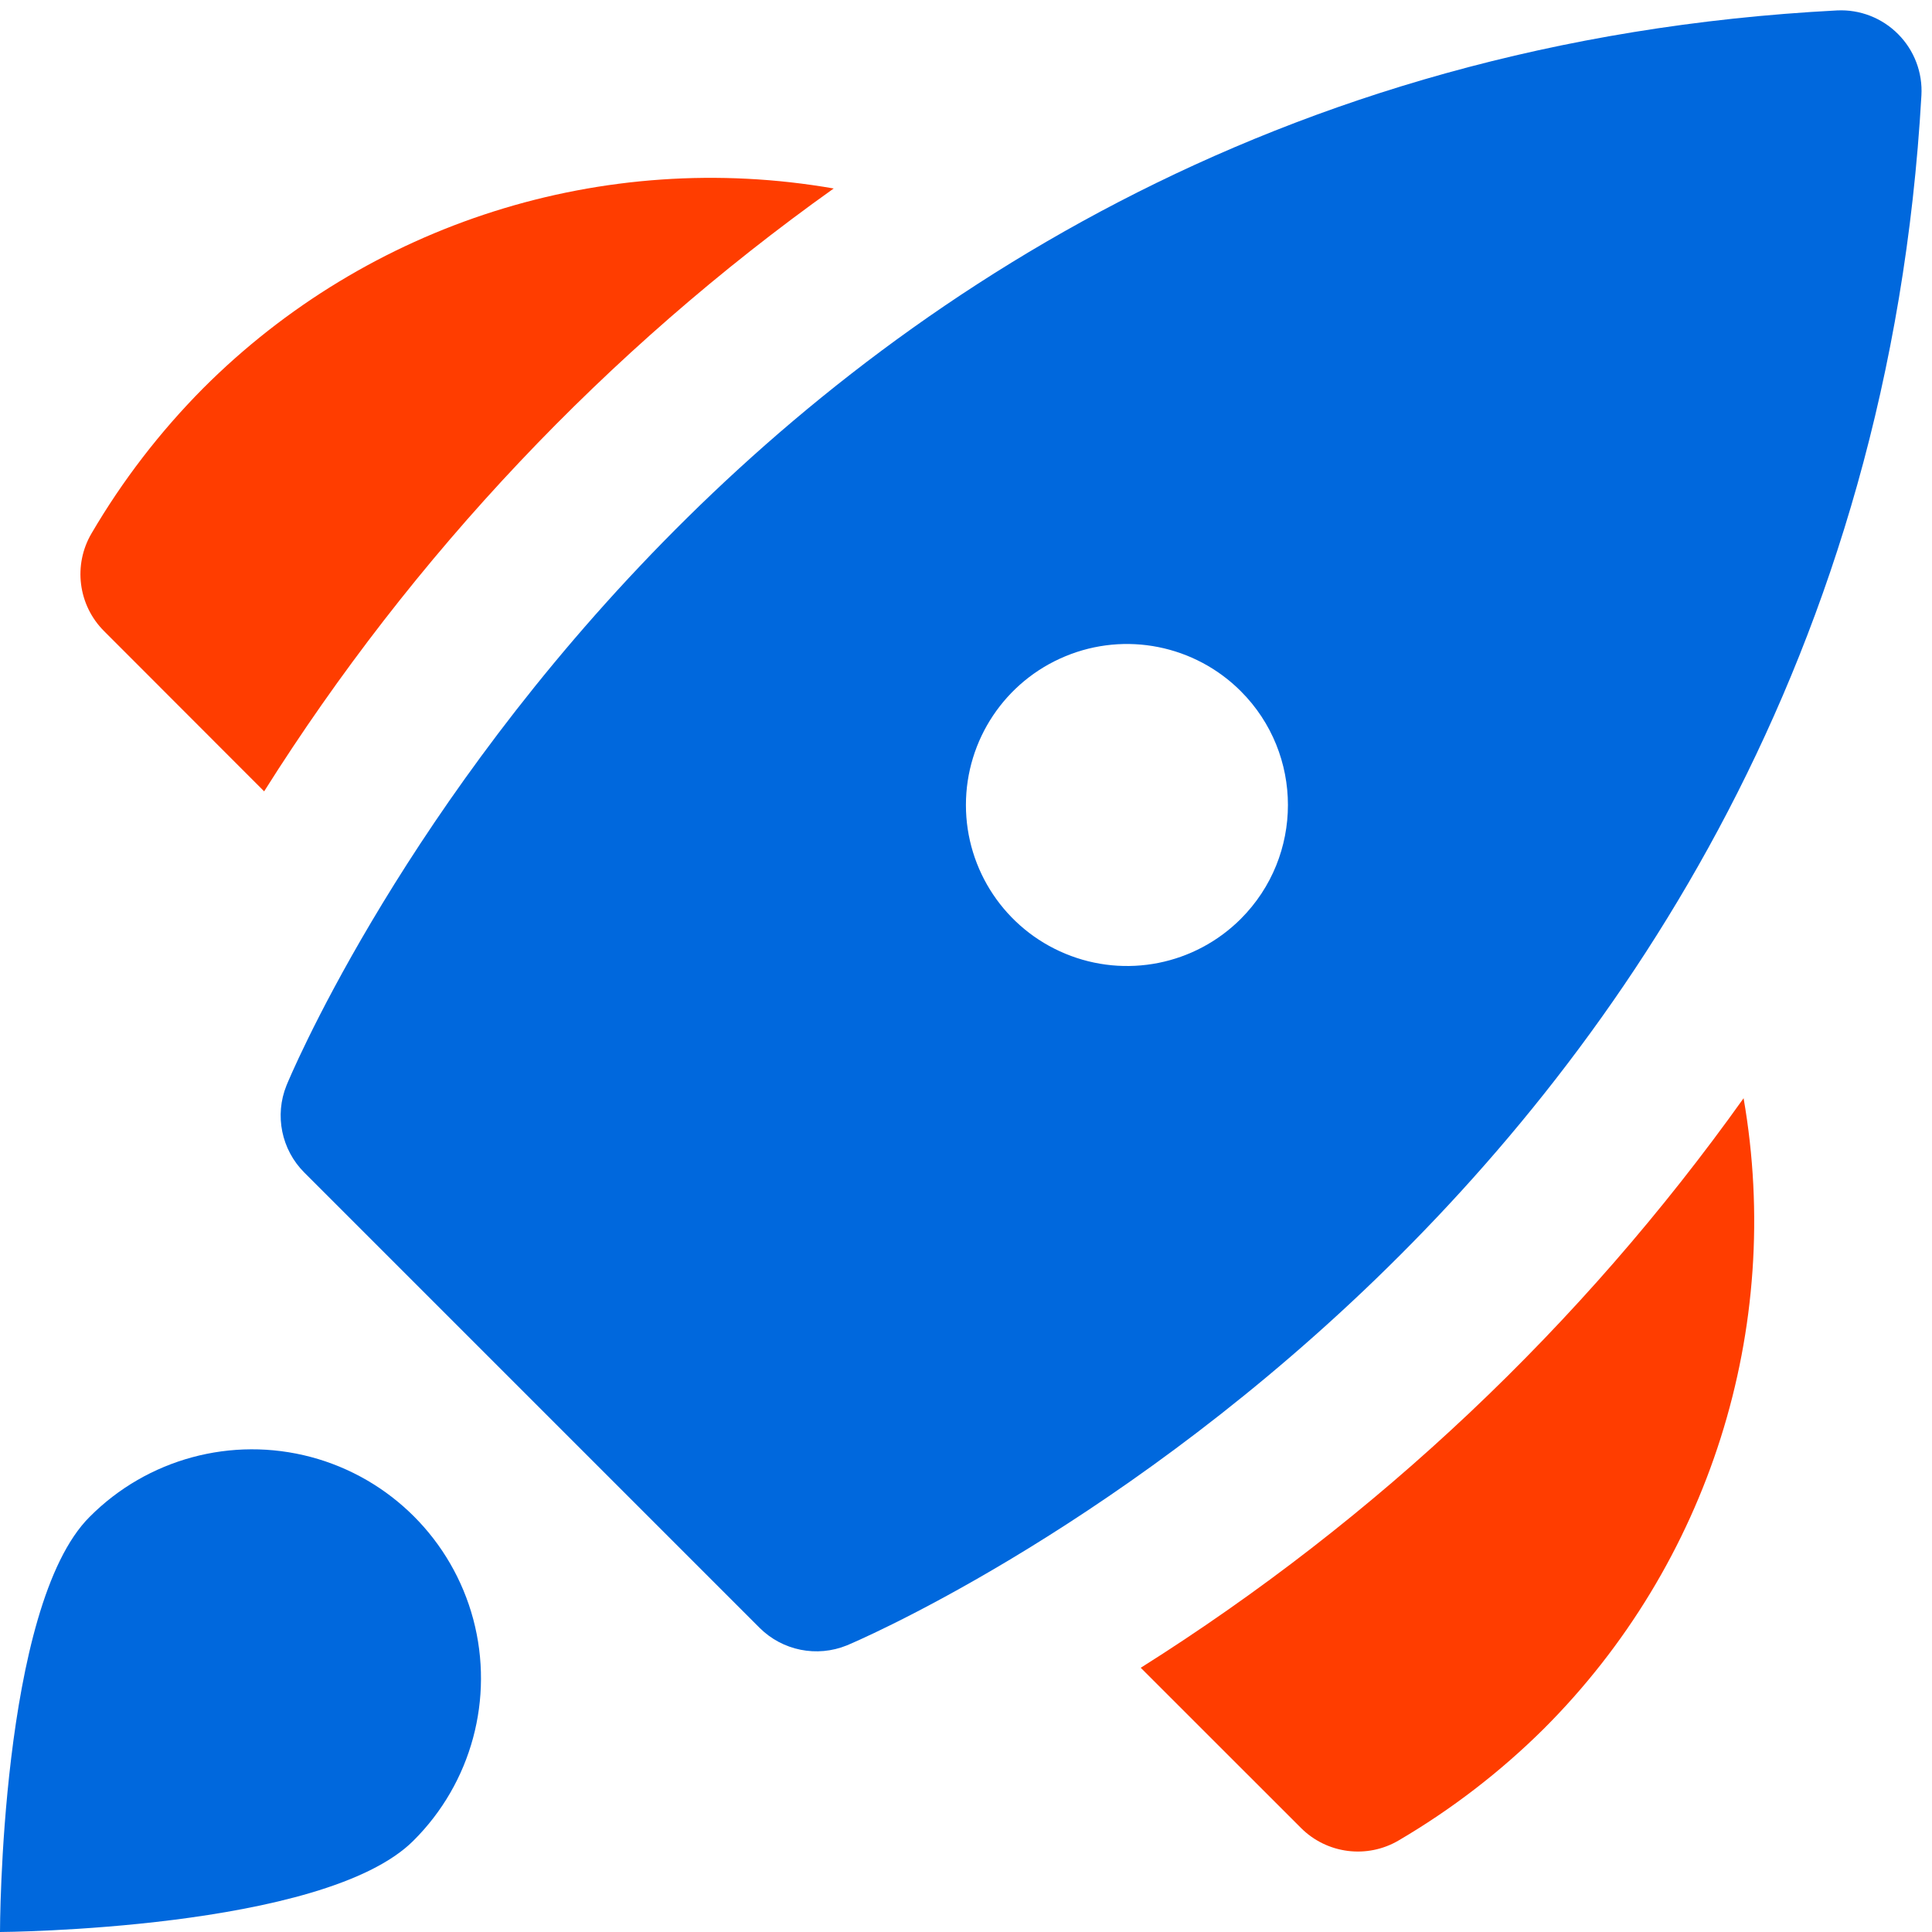 <?xml version="1.0" encoding="UTF-8" standalone="no"?><svg width="25" height="25" viewBox="0 0 25 25" fill="none" xmlns="http://www.w3.org/2000/svg">
<path d="M24.562 0.442C24.354 0.232 24.066 0.12 23.77 0.135C9.157 0.898 3.759 13.915 3.707 14.046C3.551 14.433 3.642 14.876 3.936 15.171L9.829 21.064C10.126 21.36 10.571 21.449 10.959 21.291C11.089 21.238 24.036 15.779 24.863 1.235C24.88 0.94 24.771 0.652 24.562 0.442ZM16.056 11.89C15.46 12.486 14.564 12.664 13.786 12.341C13.007 12.019 12.499 11.259 12.499 10.417C12.499 9.574 13.007 8.814 13.786 8.492C14.564 8.169 15.46 8.348 16.056 8.944C16.869 9.757 16.869 11.076 16.056 11.89Z" fill="#0068dd"/>
<path d="M1.159 19.629C1.907 18.876 3 18.581 4.025 18.854C5.05 19.128 5.85 19.928 6.124 20.953C6.397 21.978 6.102 23.071 5.349 23.819C4.192 24.976 0 25 0 25C0 25 0 20.785 1.159 19.629Z" fill="#0068dd"/>
<path d="M10.788 2.439C7.809 1.92 4.763 2.886 2.627 5.026C2.07 5.588 1.585 6.218 1.185 6.901C0.944 7.31 1.01 7.831 1.347 8.167L3.418 10.24C5.344 7.184 7.847 4.534 10.788 2.439Z" fill="#ff3d00"/>
<path d="M22.562 14.211C23.08 17.191 22.115 20.236 19.974 22.373C19.412 22.93 18.782 23.414 18.099 23.815C17.69 24.056 17.169 23.989 16.834 23.653L14.761 21.581C17.816 19.656 20.466 17.152 22.562 14.211Z" fill="#ff3d00"/>
</svg>
